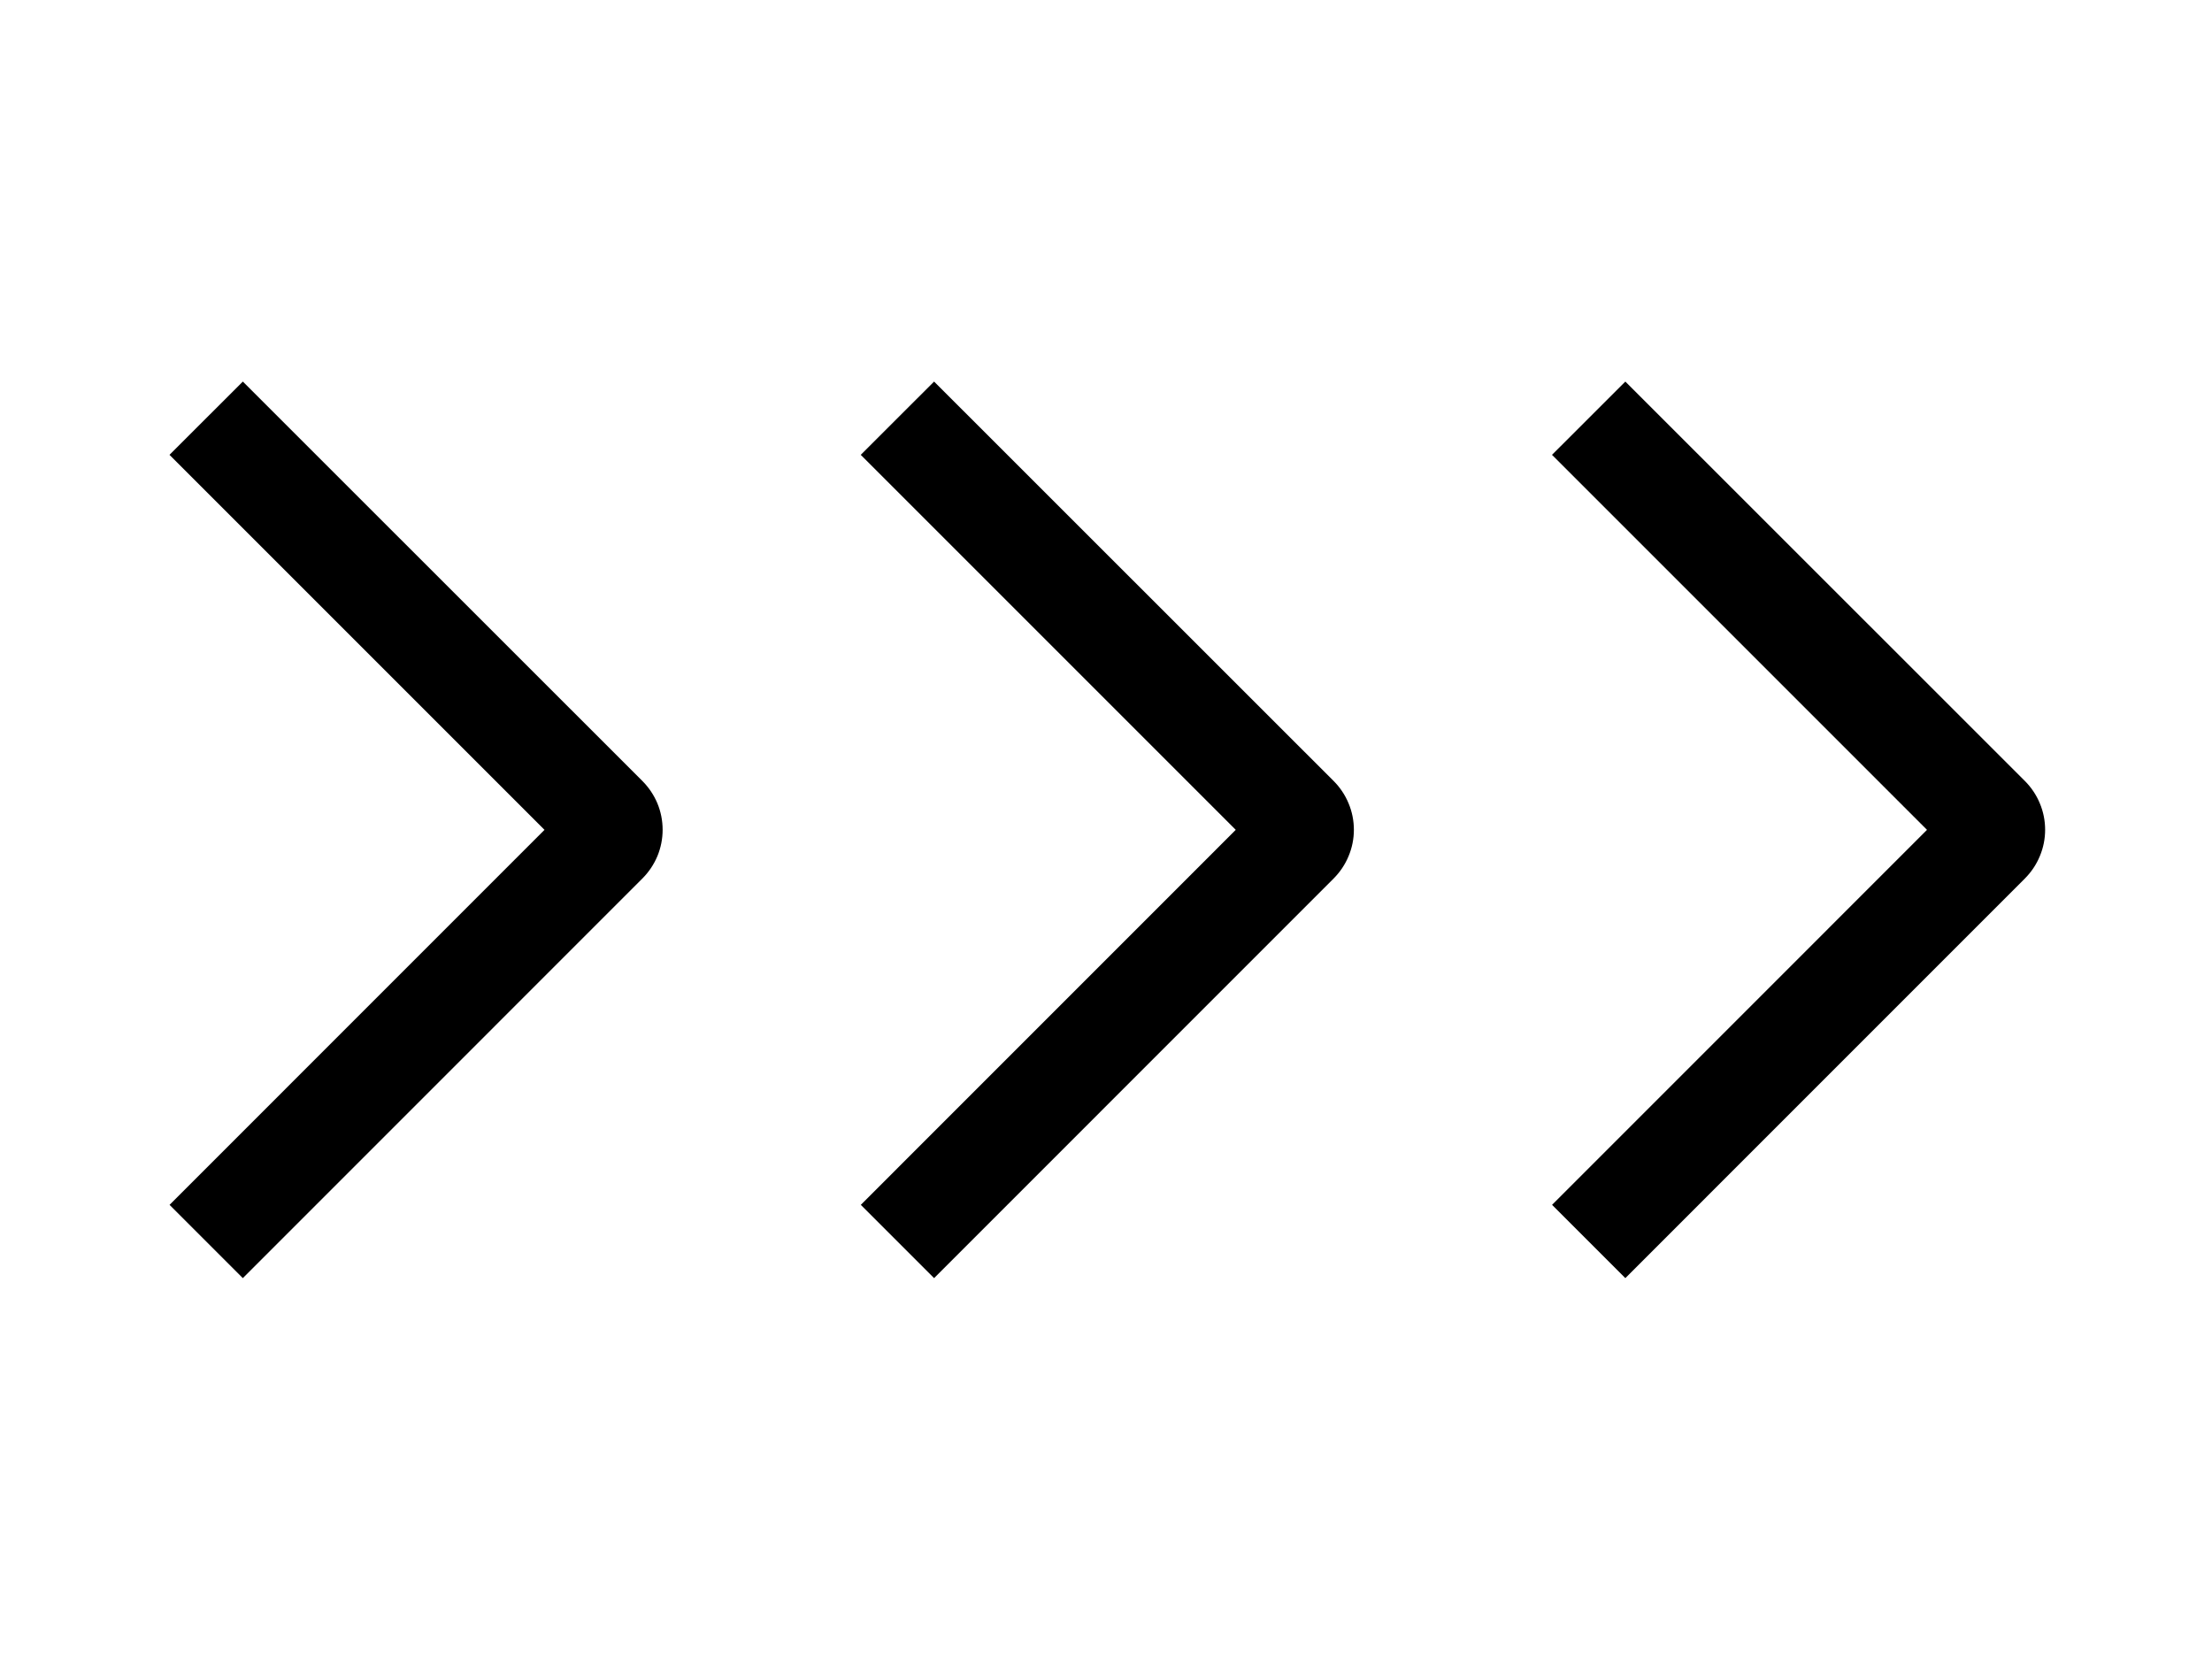 <svg width="32" height="24" viewBox="0 0 32 24" fill="none" xmlns="http://www.w3.org/2000/svg">
<path d="M2.452 6.58L3.513 5.52L9.292 11.297C9.385 11.39 9.459 11.5 9.51 11.621C9.56 11.742 9.586 11.872 9.586 12.004C9.586 12.135 9.56 12.265 9.51 12.386C9.459 12.507 9.385 12.617 9.292 12.71L3.513 18.49L2.453 17.43L7.877 12.005L2.452 6.58Z" fill="black"/>
<path d="M12.452 6.58L13.513 5.52L19.292 11.297C19.385 11.39 19.459 11.5 19.509 11.621C19.56 11.742 19.586 11.872 19.586 12.004C19.586 12.135 19.56 12.265 19.509 12.386C19.459 12.507 19.385 12.617 19.292 12.71L13.513 18.49L12.453 17.43L17.877 12.005L12.452 6.58Z" fill="black"/>
<path d="M22.452 6.58L23.513 5.52L29.292 11.297C29.385 11.39 29.459 11.5 29.509 11.621C29.56 11.742 29.586 11.872 29.586 12.004C29.586 12.135 29.56 12.265 29.509 12.386C29.459 12.507 29.385 12.617 29.292 12.71L23.513 18.49L22.453 17.43L27.877 12.005L22.452 6.58Z" fill="black"/>
</svg>
